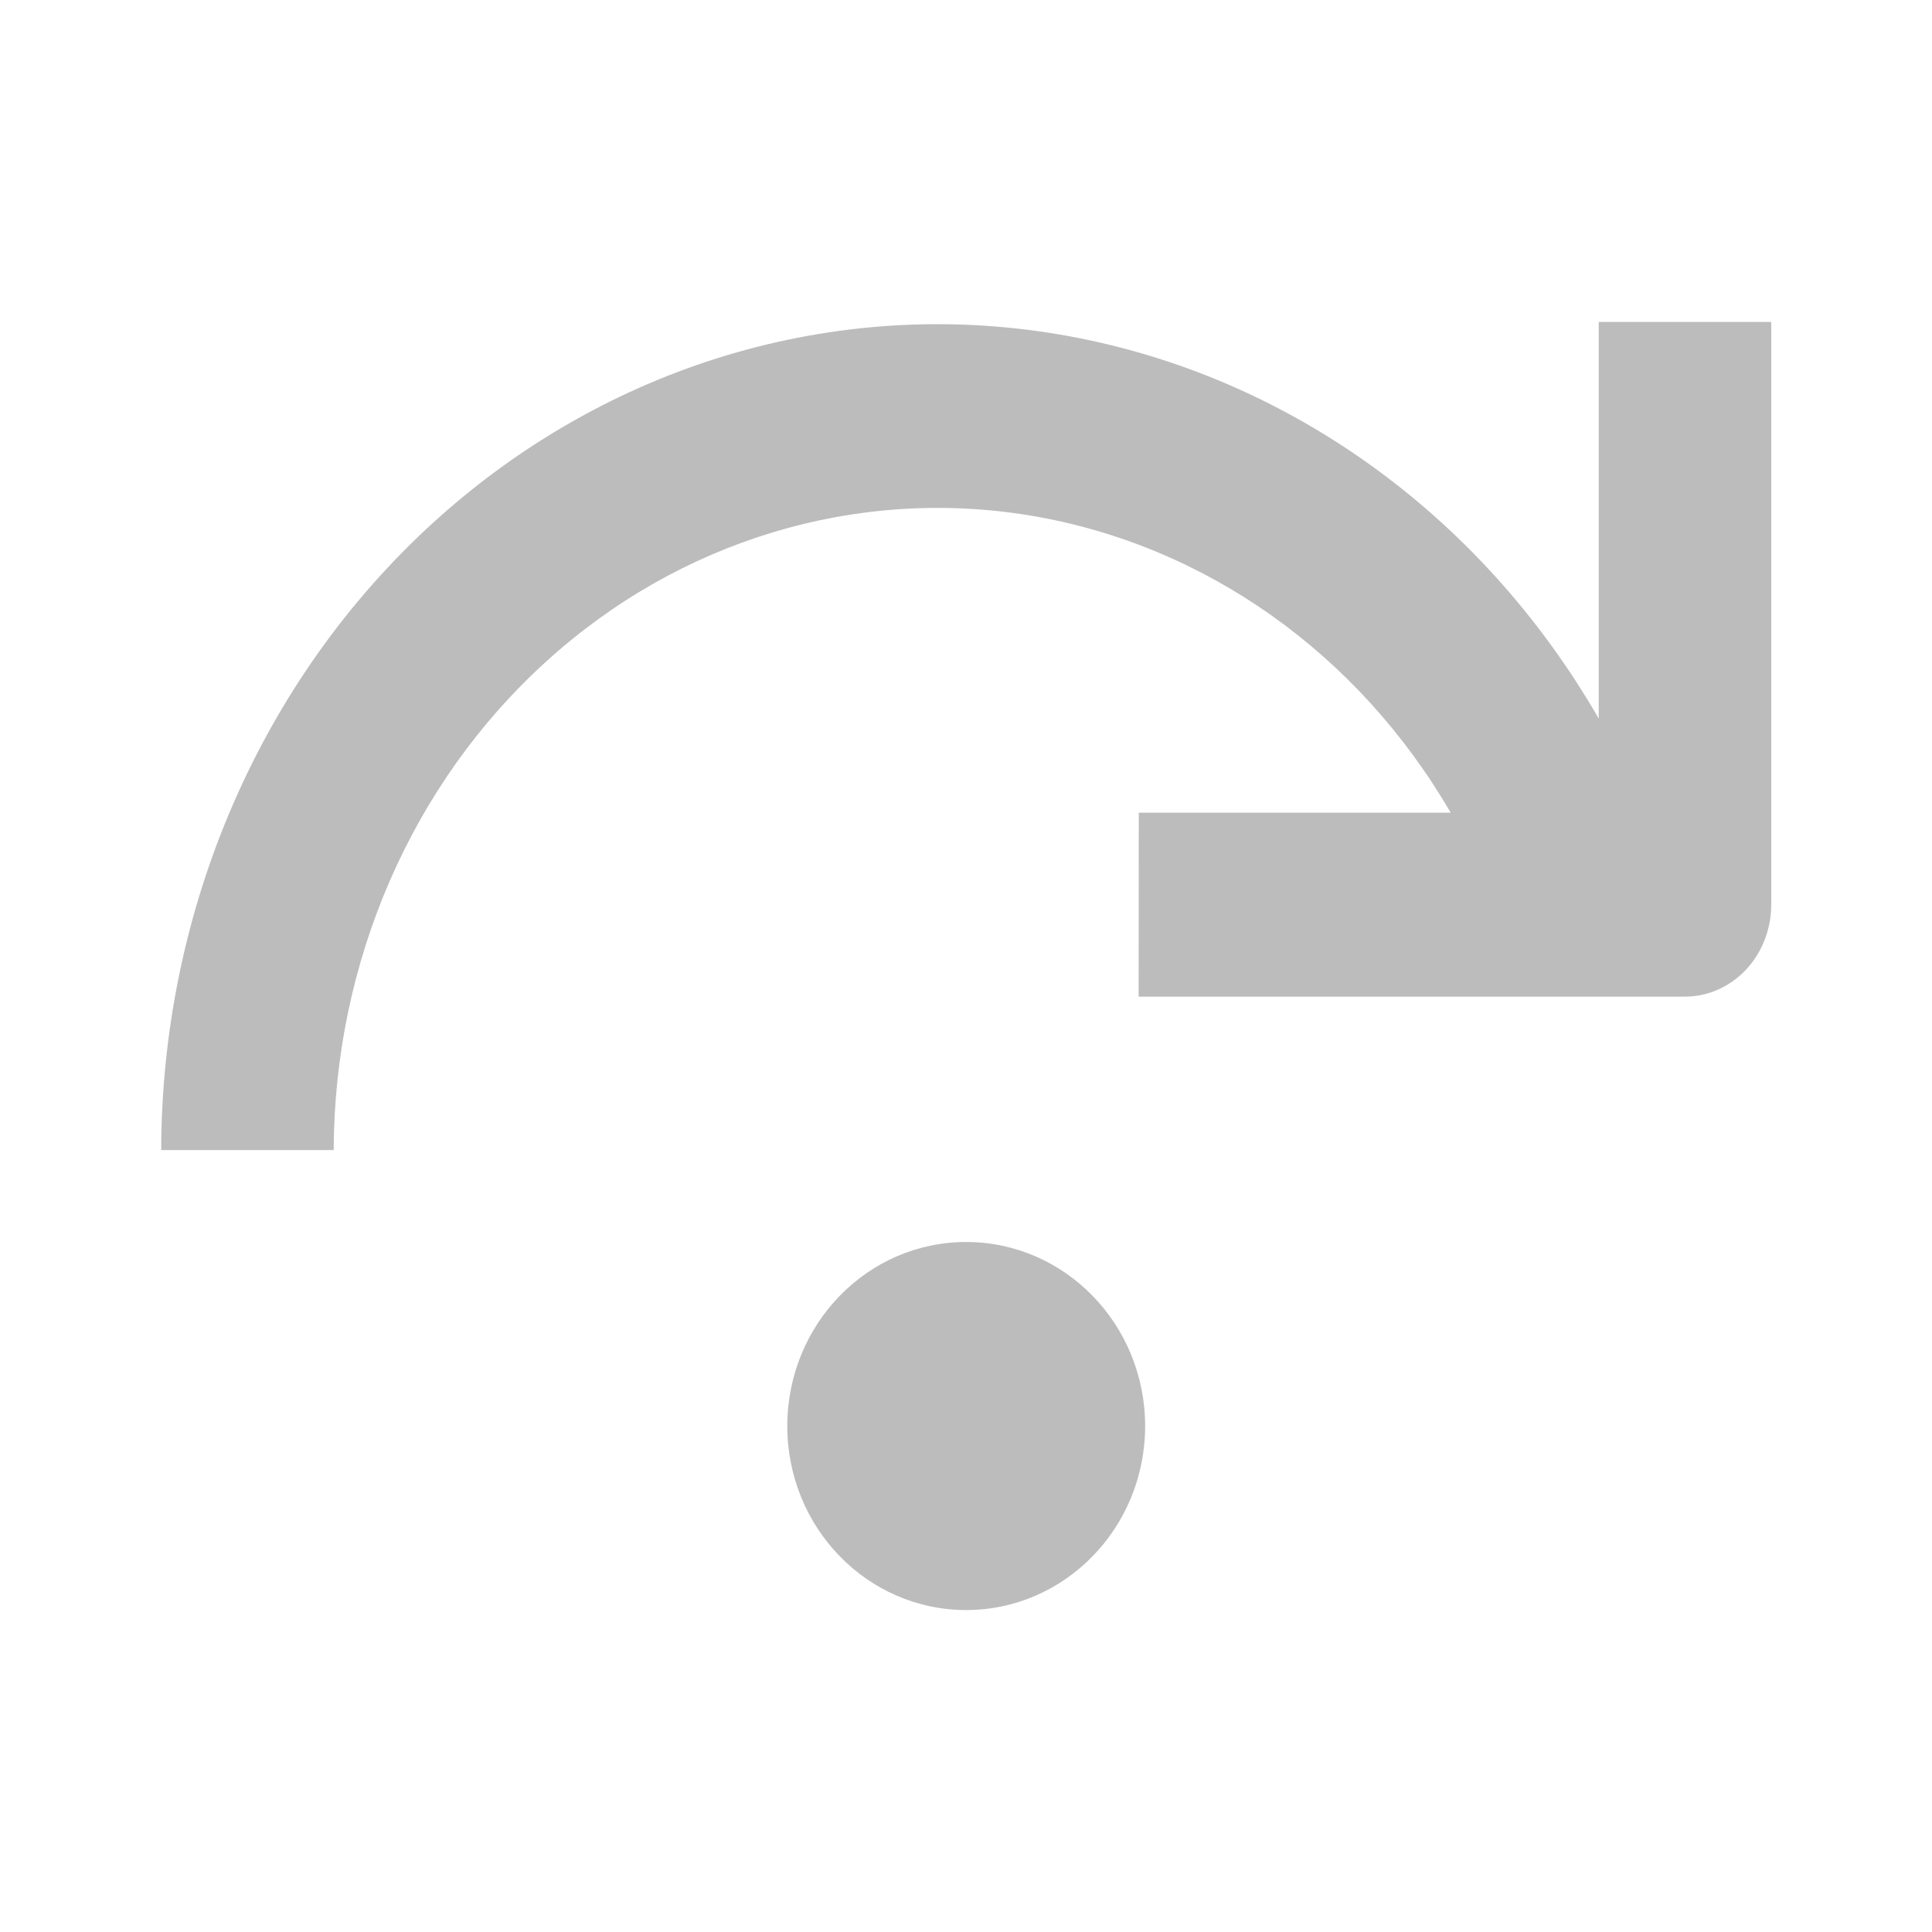 <svg width="14" height="14" viewBox="0 0 14 14" fill="none" xmlns="http://www.w3.org/2000/svg">
<path fill-rule="evenodd" clip-rule="evenodd" d="M12.21 7.222H8.251L8.252 5.889H10.512C9.84 4.732 8.728 3.946 7.467 3.736C6.207 3.527 4.923 3.914 3.953 4.798C2.982 5.681 2.422 6.973 2.418 8.334H1.168C1.172 6.581 1.895 4.918 3.145 3.782C4.396 2.646 6.05 2.149 7.672 2.423C9.295 2.697 10.724 3.714 11.585 5.207V2.333H12.835V6.556C12.835 6.732 12.769 6.902 12.652 7.027C12.534 7.152 12.375 7.222 12.21 7.222ZM7.001 11.667C7.717 11.667 8.298 11.07 8.298 10.334C8.298 9.597 7.717 9 7.001 9C6.285 9 5.705 9.597 5.705 10.334C5.705 11.07 6.285 11.667 7.001 11.667Z" fill="#BCBCBC"/>
</svg>
